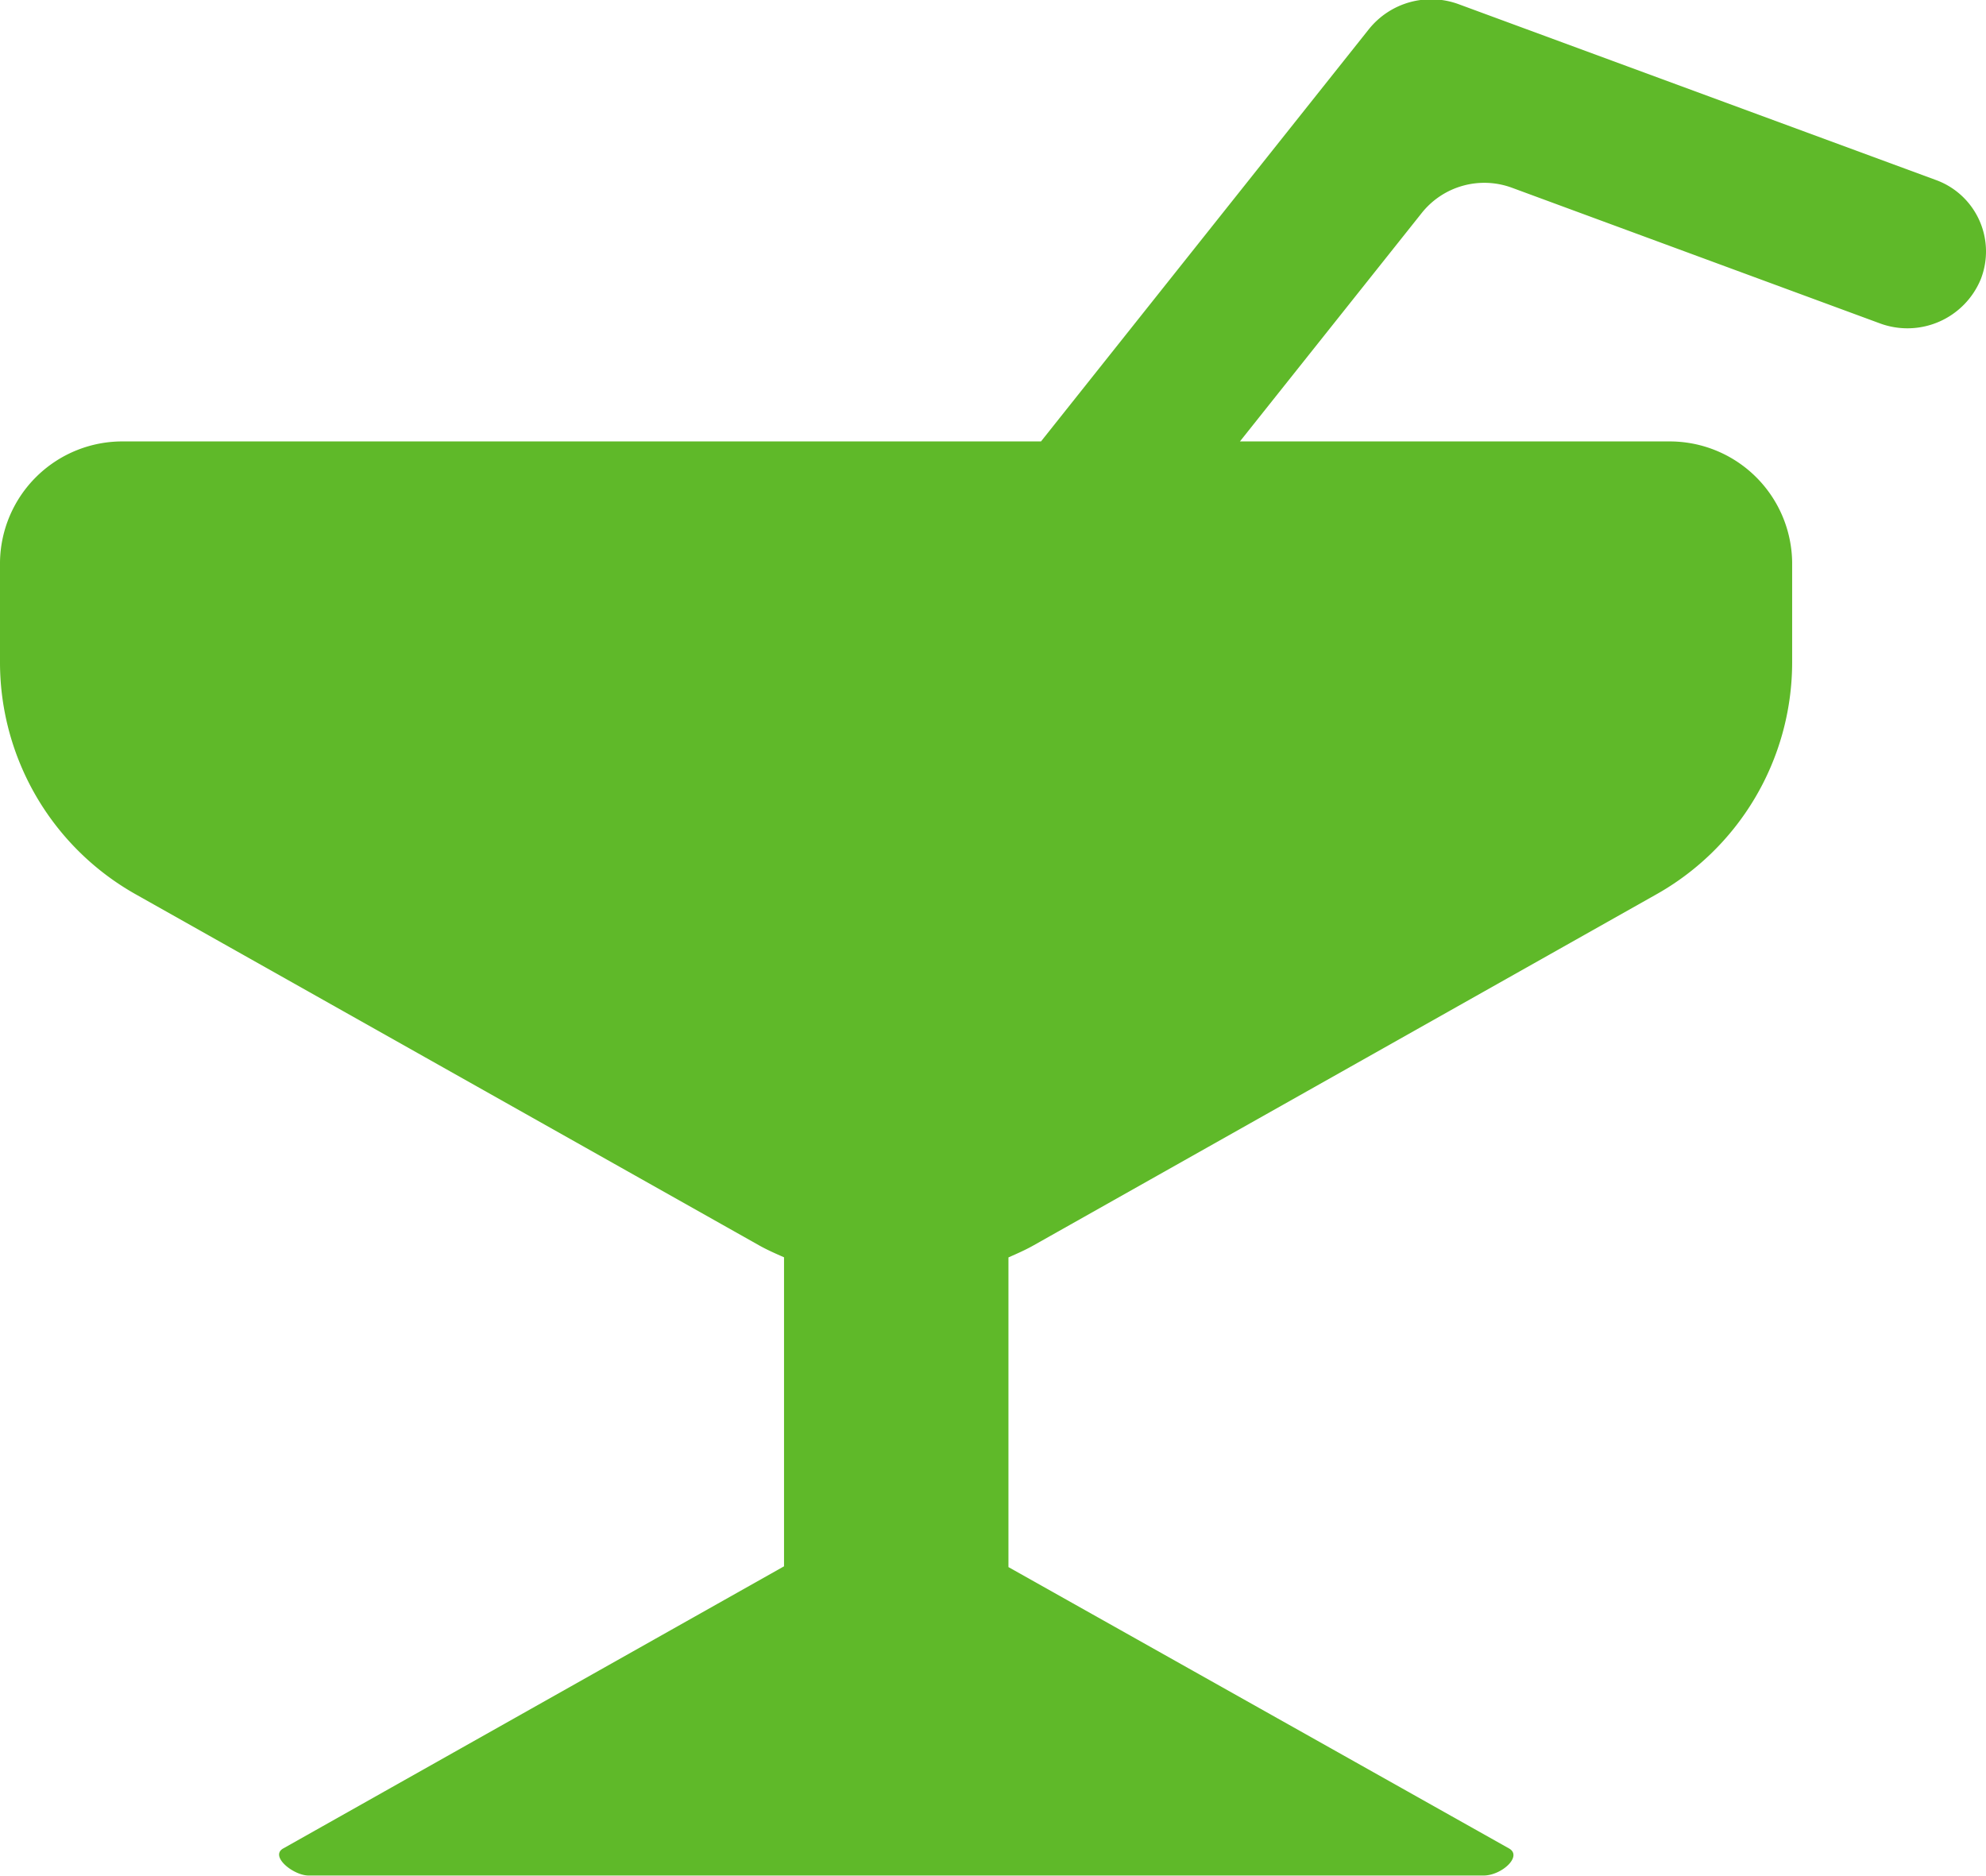 <svg xmlns="http://www.w3.org/2000/svg" width="18" height="17" viewBox="0 0 18 17"><defs><style>.cls-1{fill:#5fb929;fill-rule:evenodd}</style></defs><path id="ico-12" class="cls-1" d="M34.543 976.63l-4.32-1.591a.723.723 0 0 0-.815.224L26.435 979h-8.312A1.109 1.109 0 0 0 17 980.093v.918a2.413 2.413 0 0 0 1.243 2.1l5.634 3.172c.074.042.152.076.229.11v2.8l-4.538 2.556c-.127.07.09.246.23.246h10.648c.164 0 .357-.176.23-.246L26.14 989.2v-2.806c.077-.034.155-.068.229-.11L32 983.111a2.413 2.413 0 0 0 1.243-2.1v-.918a1.11 1.11 0 0 0-1.12-1.093h-3.885l1.651-2.074a.725.725 0 0 1 .811-.226l3.335 1.229a.719.719 0 0 0 .918-.4.689.689 0 0 0-.41-.899z" transform="translate(-17 -975)"/></svg>